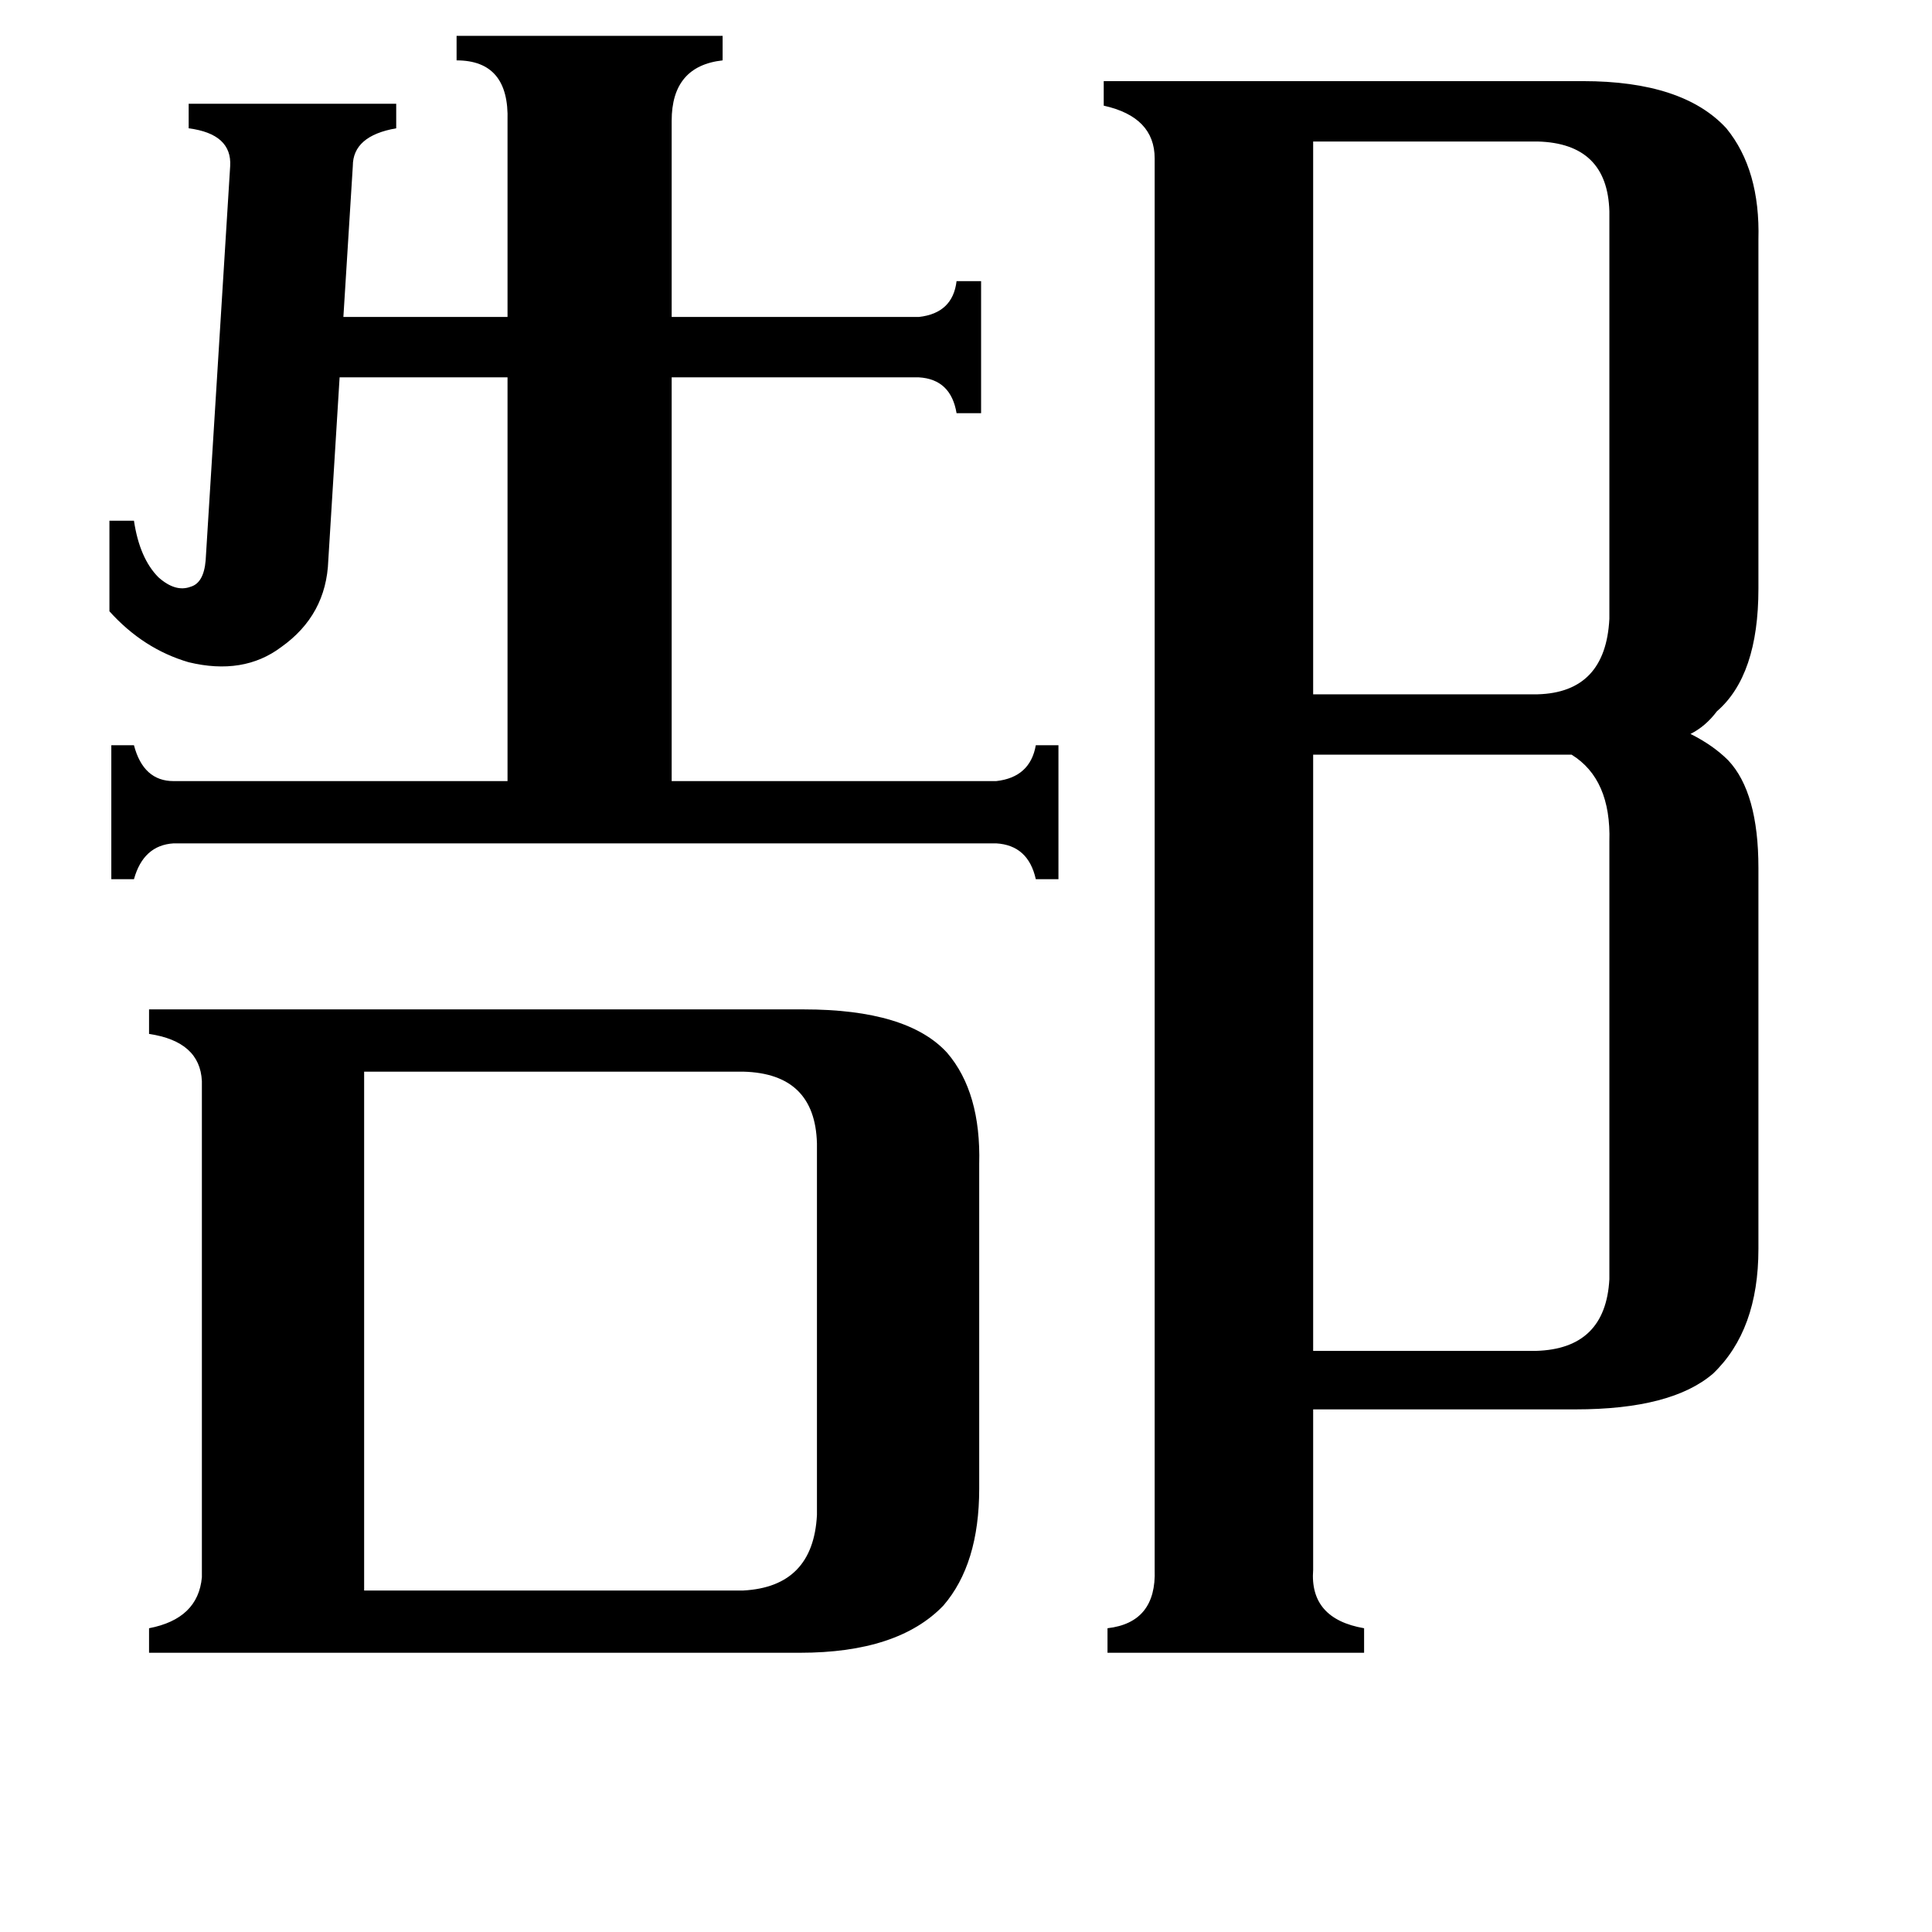 <svg xmlns="http://www.w3.org/2000/svg" viewBox="0 -800 1024 1024">
	<path fill="#000000" d="M696 -725V-432H815Q851 -433 853 -472V-688Q852 -724 815 -725ZM853 -354Q854 -387 833 -400H696V-84H814Q851 -85 853 -122ZM193 43H394Q431 41 433 3V-194Q432 -231 394 -232H193ZM269 -736Q270 -768 242 -768V-781H383V-768Q356 -765 356 -736V-632H487Q505 -634 507 -651H520V-581H507Q504 -599 487 -600H356V-386H528Q546 -388 549 -405H561V-334H549Q545 -352 528 -353H92Q76 -352 71 -334H59V-405H71Q76 -386 92 -386H269V-600H180L174 -503Q173 -474 149 -457Q129 -442 100 -449Q76 -456 58 -476V-524H71Q74 -504 84 -494Q93 -486 101 -489Q108 -491 109 -503L122 -712Q123 -729 100 -732V-745H210V-732Q187 -728 187 -712L182 -632H269ZM426 -265Q481 -265 502 -242Q520 -221 519 -183V-11Q519 29 500 51Q476 76 424 76H79V63Q105 58 107 36V-227Q106 -248 79 -252V-265ZM696 32Q694 58 723 63V76H587V63Q613 60 612 32V-716Q612 -738 585 -744V-757H839Q892 -757 915 -732Q933 -710 932 -673V-488Q932 -442 910 -423Q904 -415 896 -411Q908 -405 916 -397Q932 -380 932 -340V-138Q932 -95 908 -72Q886 -53 835 -53H696Z"/>
</svg>